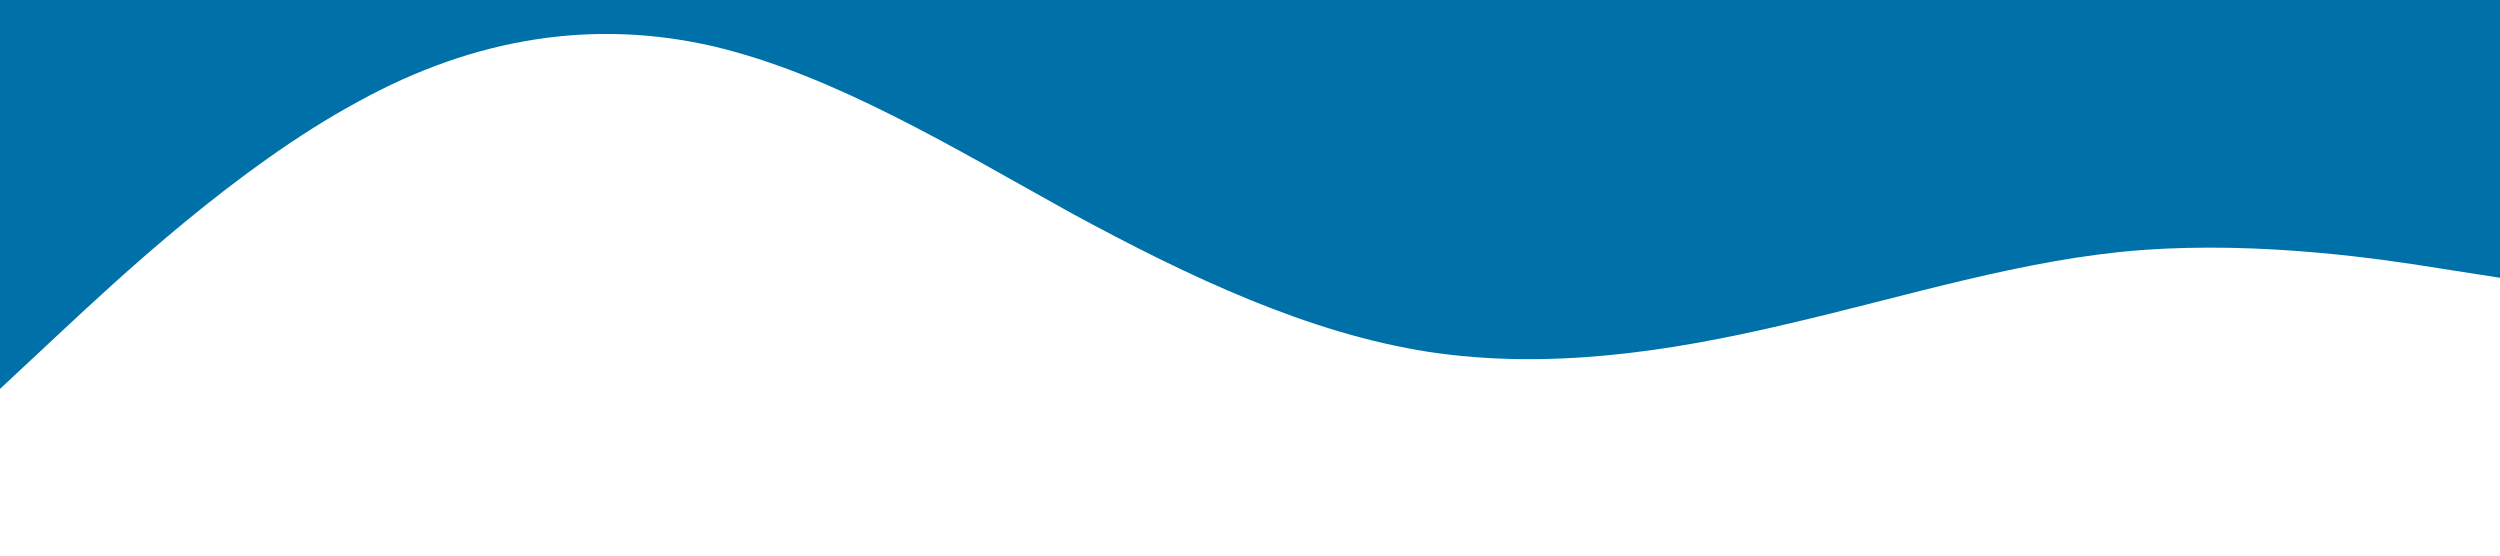 <?xml version="1.0" standalone="no"?><svg xmlns="http://www.w3.org/2000/svg" viewBox="0 0 1440 320"><path fill="#0071A8" fill-opacity="1" d="M0,224L34.3,192C68.6,160,137,96,206,58.7C274.3,21,343,11,411,26.7C480,43,549,85,617,122.7C685.7,160,754,192,823,202.7C891.4,213,960,203,1029,186.7C1097.1,171,1166,149,1234,144C1302.9,139,1371,149,1406,154.7L1440,160L1440,0L1405.7,0C1371.4,0,1303,0,1234,0C1165.7,0,1097,0,1029,0C960,0,891,0,823,0C754.3,0,686,0,617,0C548.6,0,480,0,411,0C342.9,0,274,0,206,0C137.1,0,69,0,34,0L0,0Z"></path></svg>